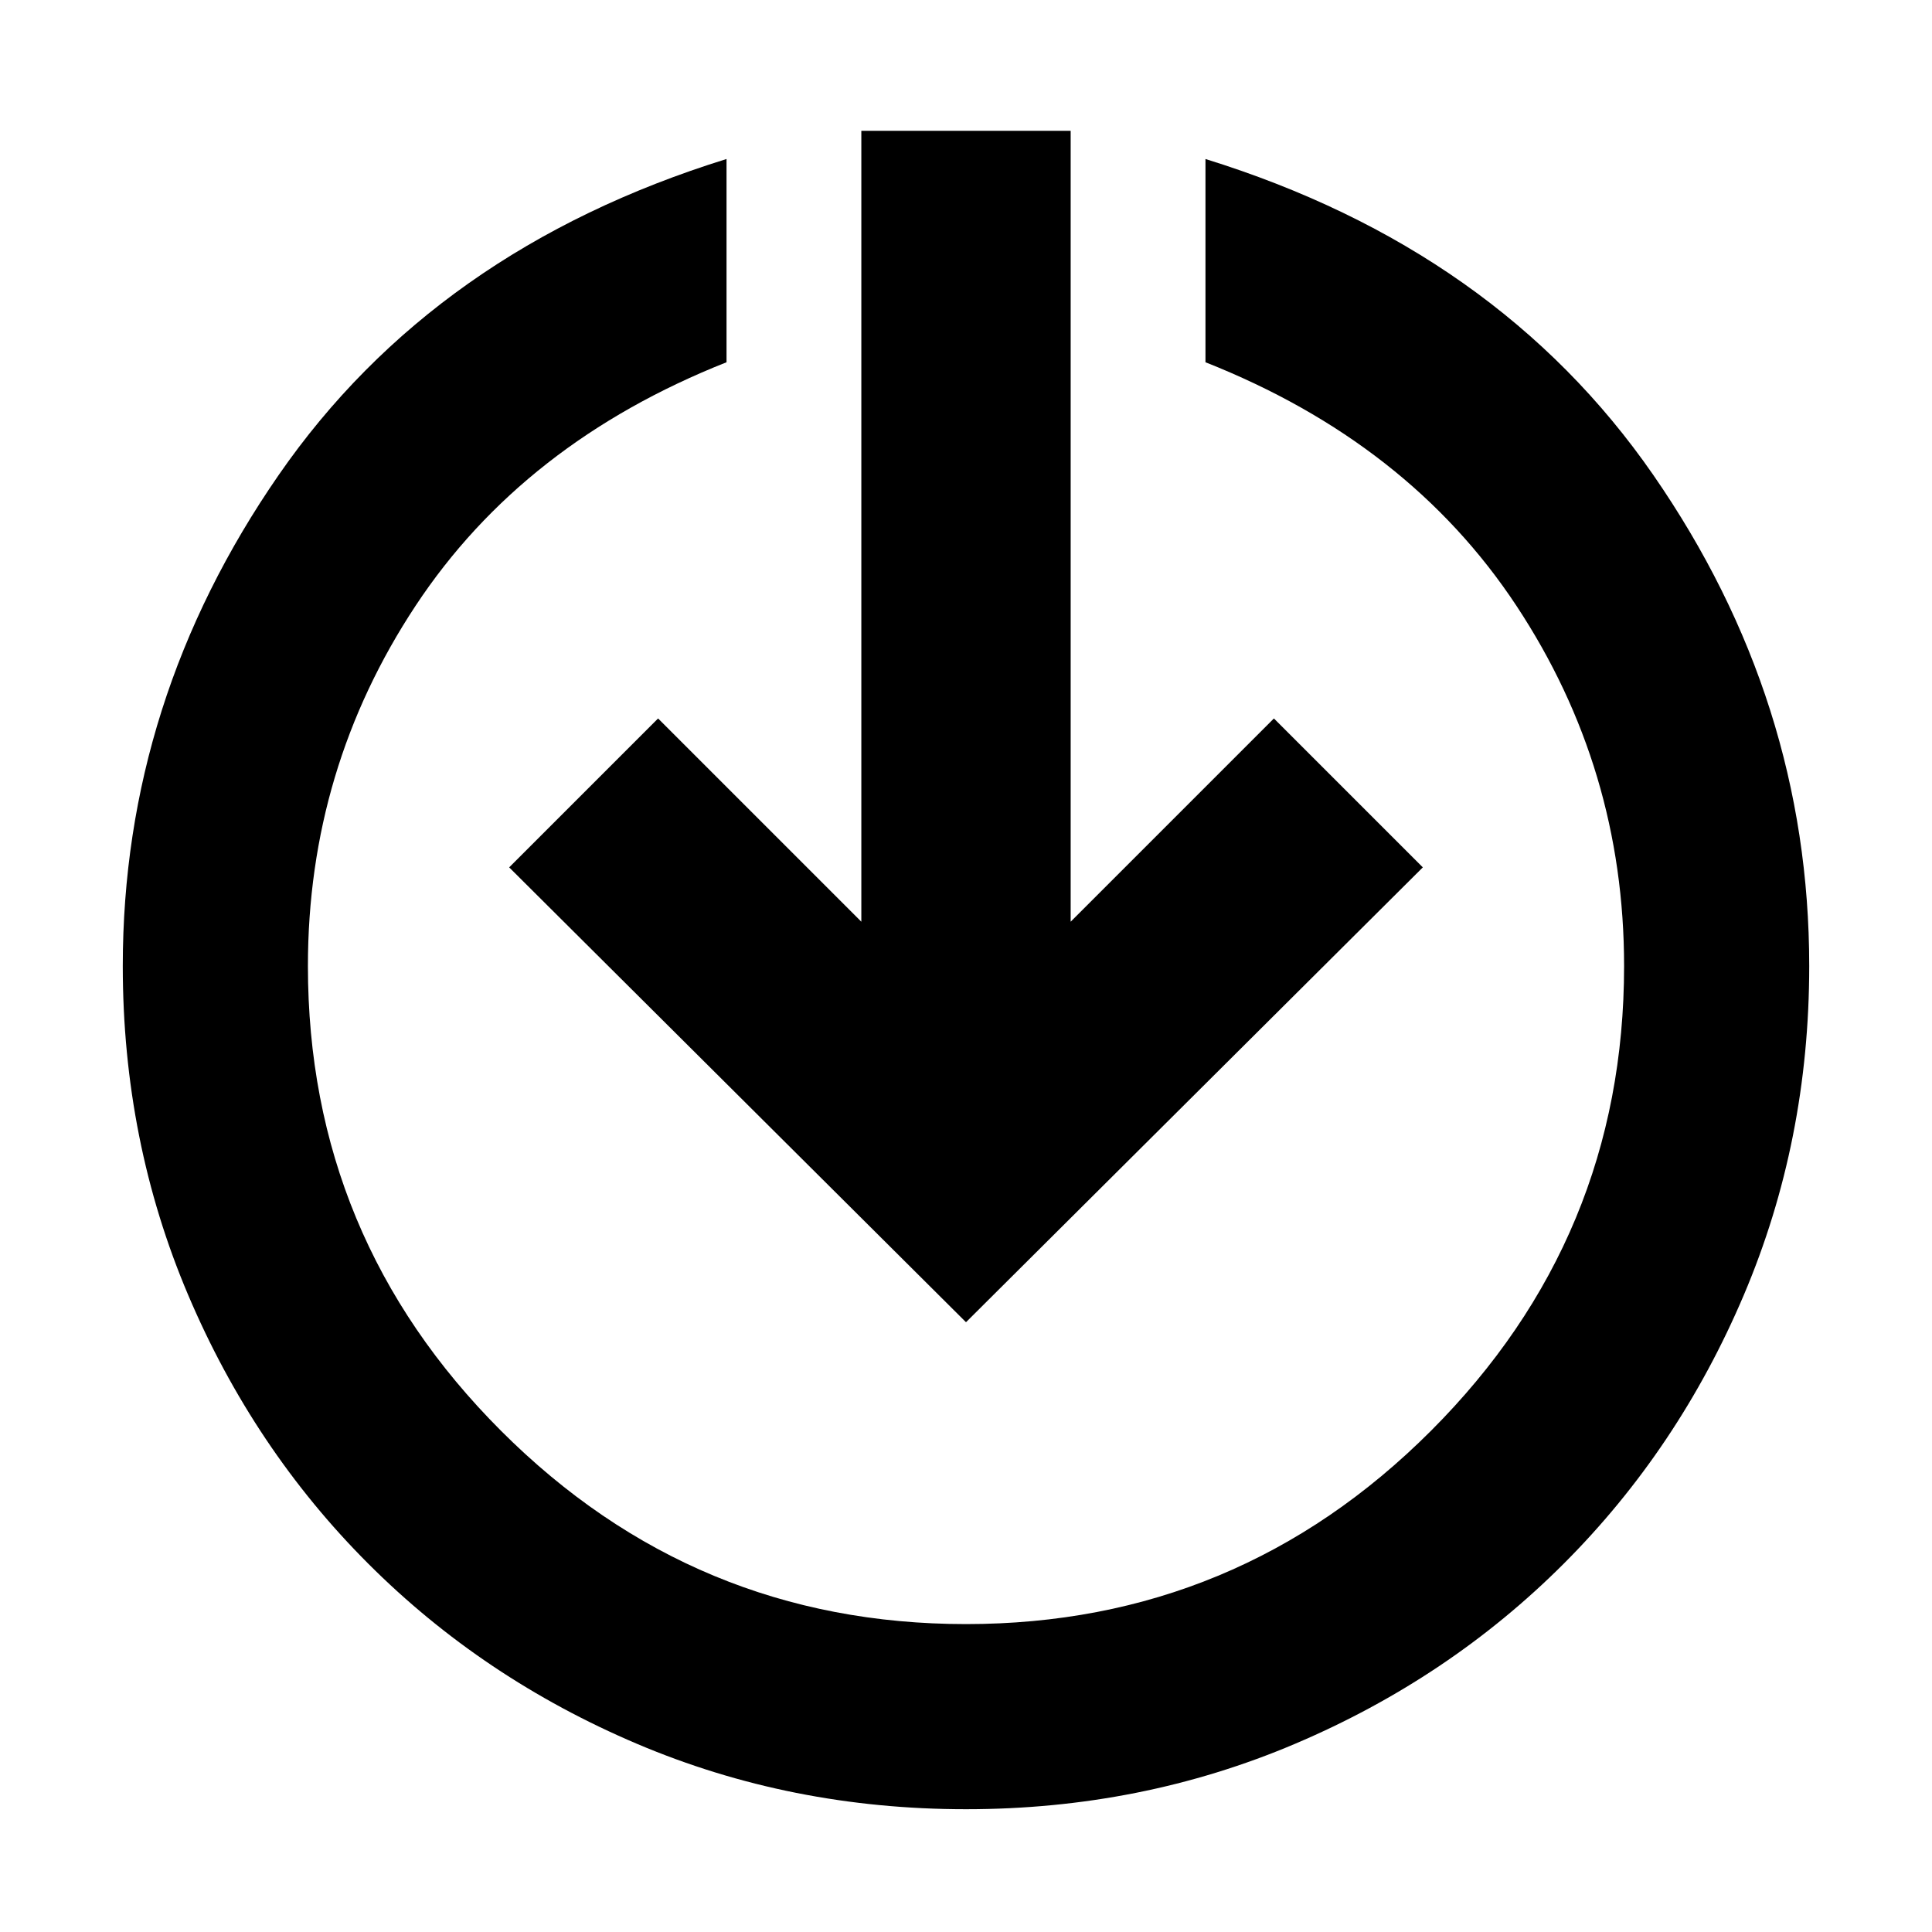 <svg xmlns="http://www.w3.org/2000/svg" height="40" width="40"><path d="M20 27.375 10.542 17.958 13.625 14.875 17.833 19.083V2.708H22.167V19.083L26.375 14.875L29.458 17.958ZM20 37.458Q16.375 37.458 13.188 36.104Q10 34.75 7.625 32.375Q5.25 30 3.896 26.812Q2.542 23.625 2.542 20Q2.542 14.5 5.771 9.833Q9 5.167 15.042 3.292V7.5Q10.833 9.167 8.604 12.542Q6.375 15.917 6.375 20Q6.375 25.625 10.375 29.625Q14.375 33.625 20 33.625Q25.625 33.625 29.625 29.625Q33.625 25.625 33.625 20Q33.625 15.917 31.396 12.542Q29.167 9.167 24.958 7.5V3.292Q31 5.167 34.229 9.833Q37.458 14.5 37.458 20Q37.458 23.625 36.104 26.812Q34.75 30 32.375 32.375Q30 34.75 26.812 36.104Q23.625 37.458 20 37.458Z"/></svg>